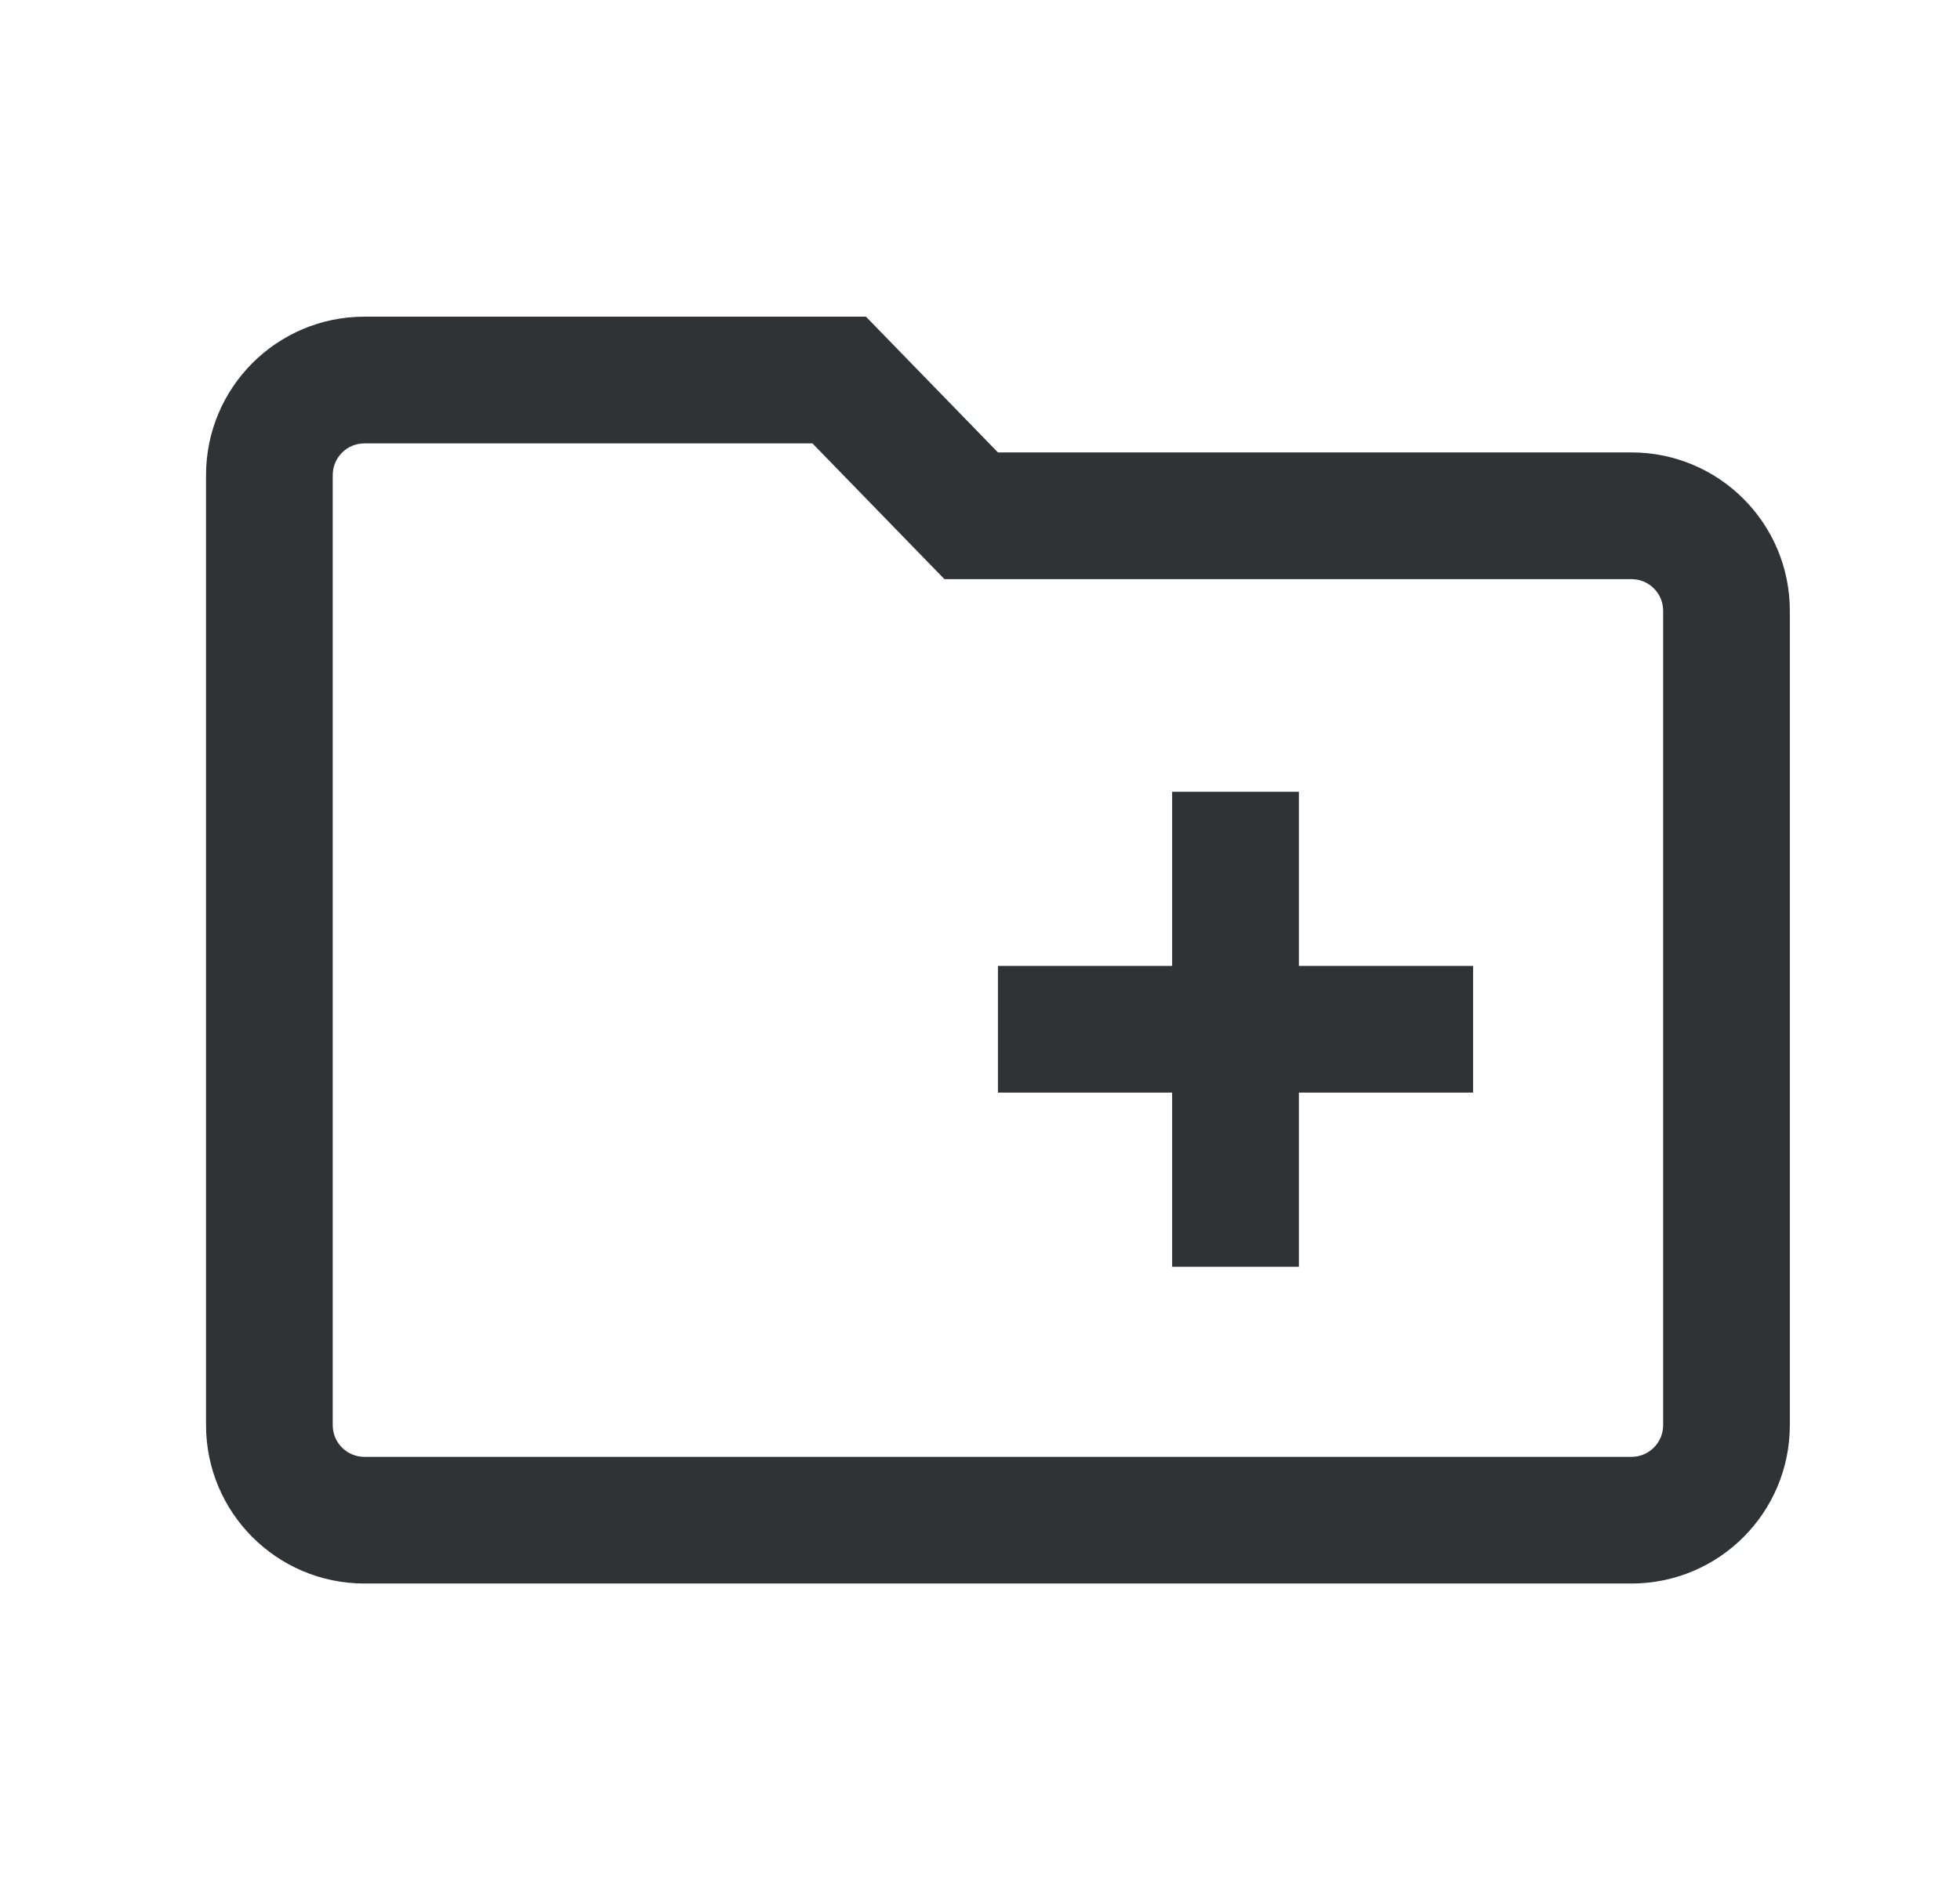 <svg width="33" height="32" viewBox="0 0 33 32" fill="none" xmlns="http://www.w3.org/2000/svg">
<path fill-rule="evenodd" clip-rule="evenodd" d="M15.901 9.753L13.679 7.467H6.135C5.841 7.467 5.602 7.706 5.602 8V24C5.602 24.295 5.841 24.534 6.135 24.534H27.469C27.763 24.534 28.002 24.295 28.002 24V10.286C28.002 9.991 27.763 9.753 27.469 9.753H15.901ZM14.58 5.333H6.135C4.663 5.333 3.469 6.527 3.469 8V24C3.469 25.473 4.663 26.667 6.135 26.667H27.469C28.942 26.667 30.135 25.473 30.135 24V10.286C30.135 8.813 28.942 7.619 27.469 7.619H16.802L14.58 5.333ZM19.735 18.4H16.802V16.267H19.735V13.334H21.869V16.267H24.802V18.4H21.869V21.334H19.735V18.4Z" fill="#303336"/>
</svg>
